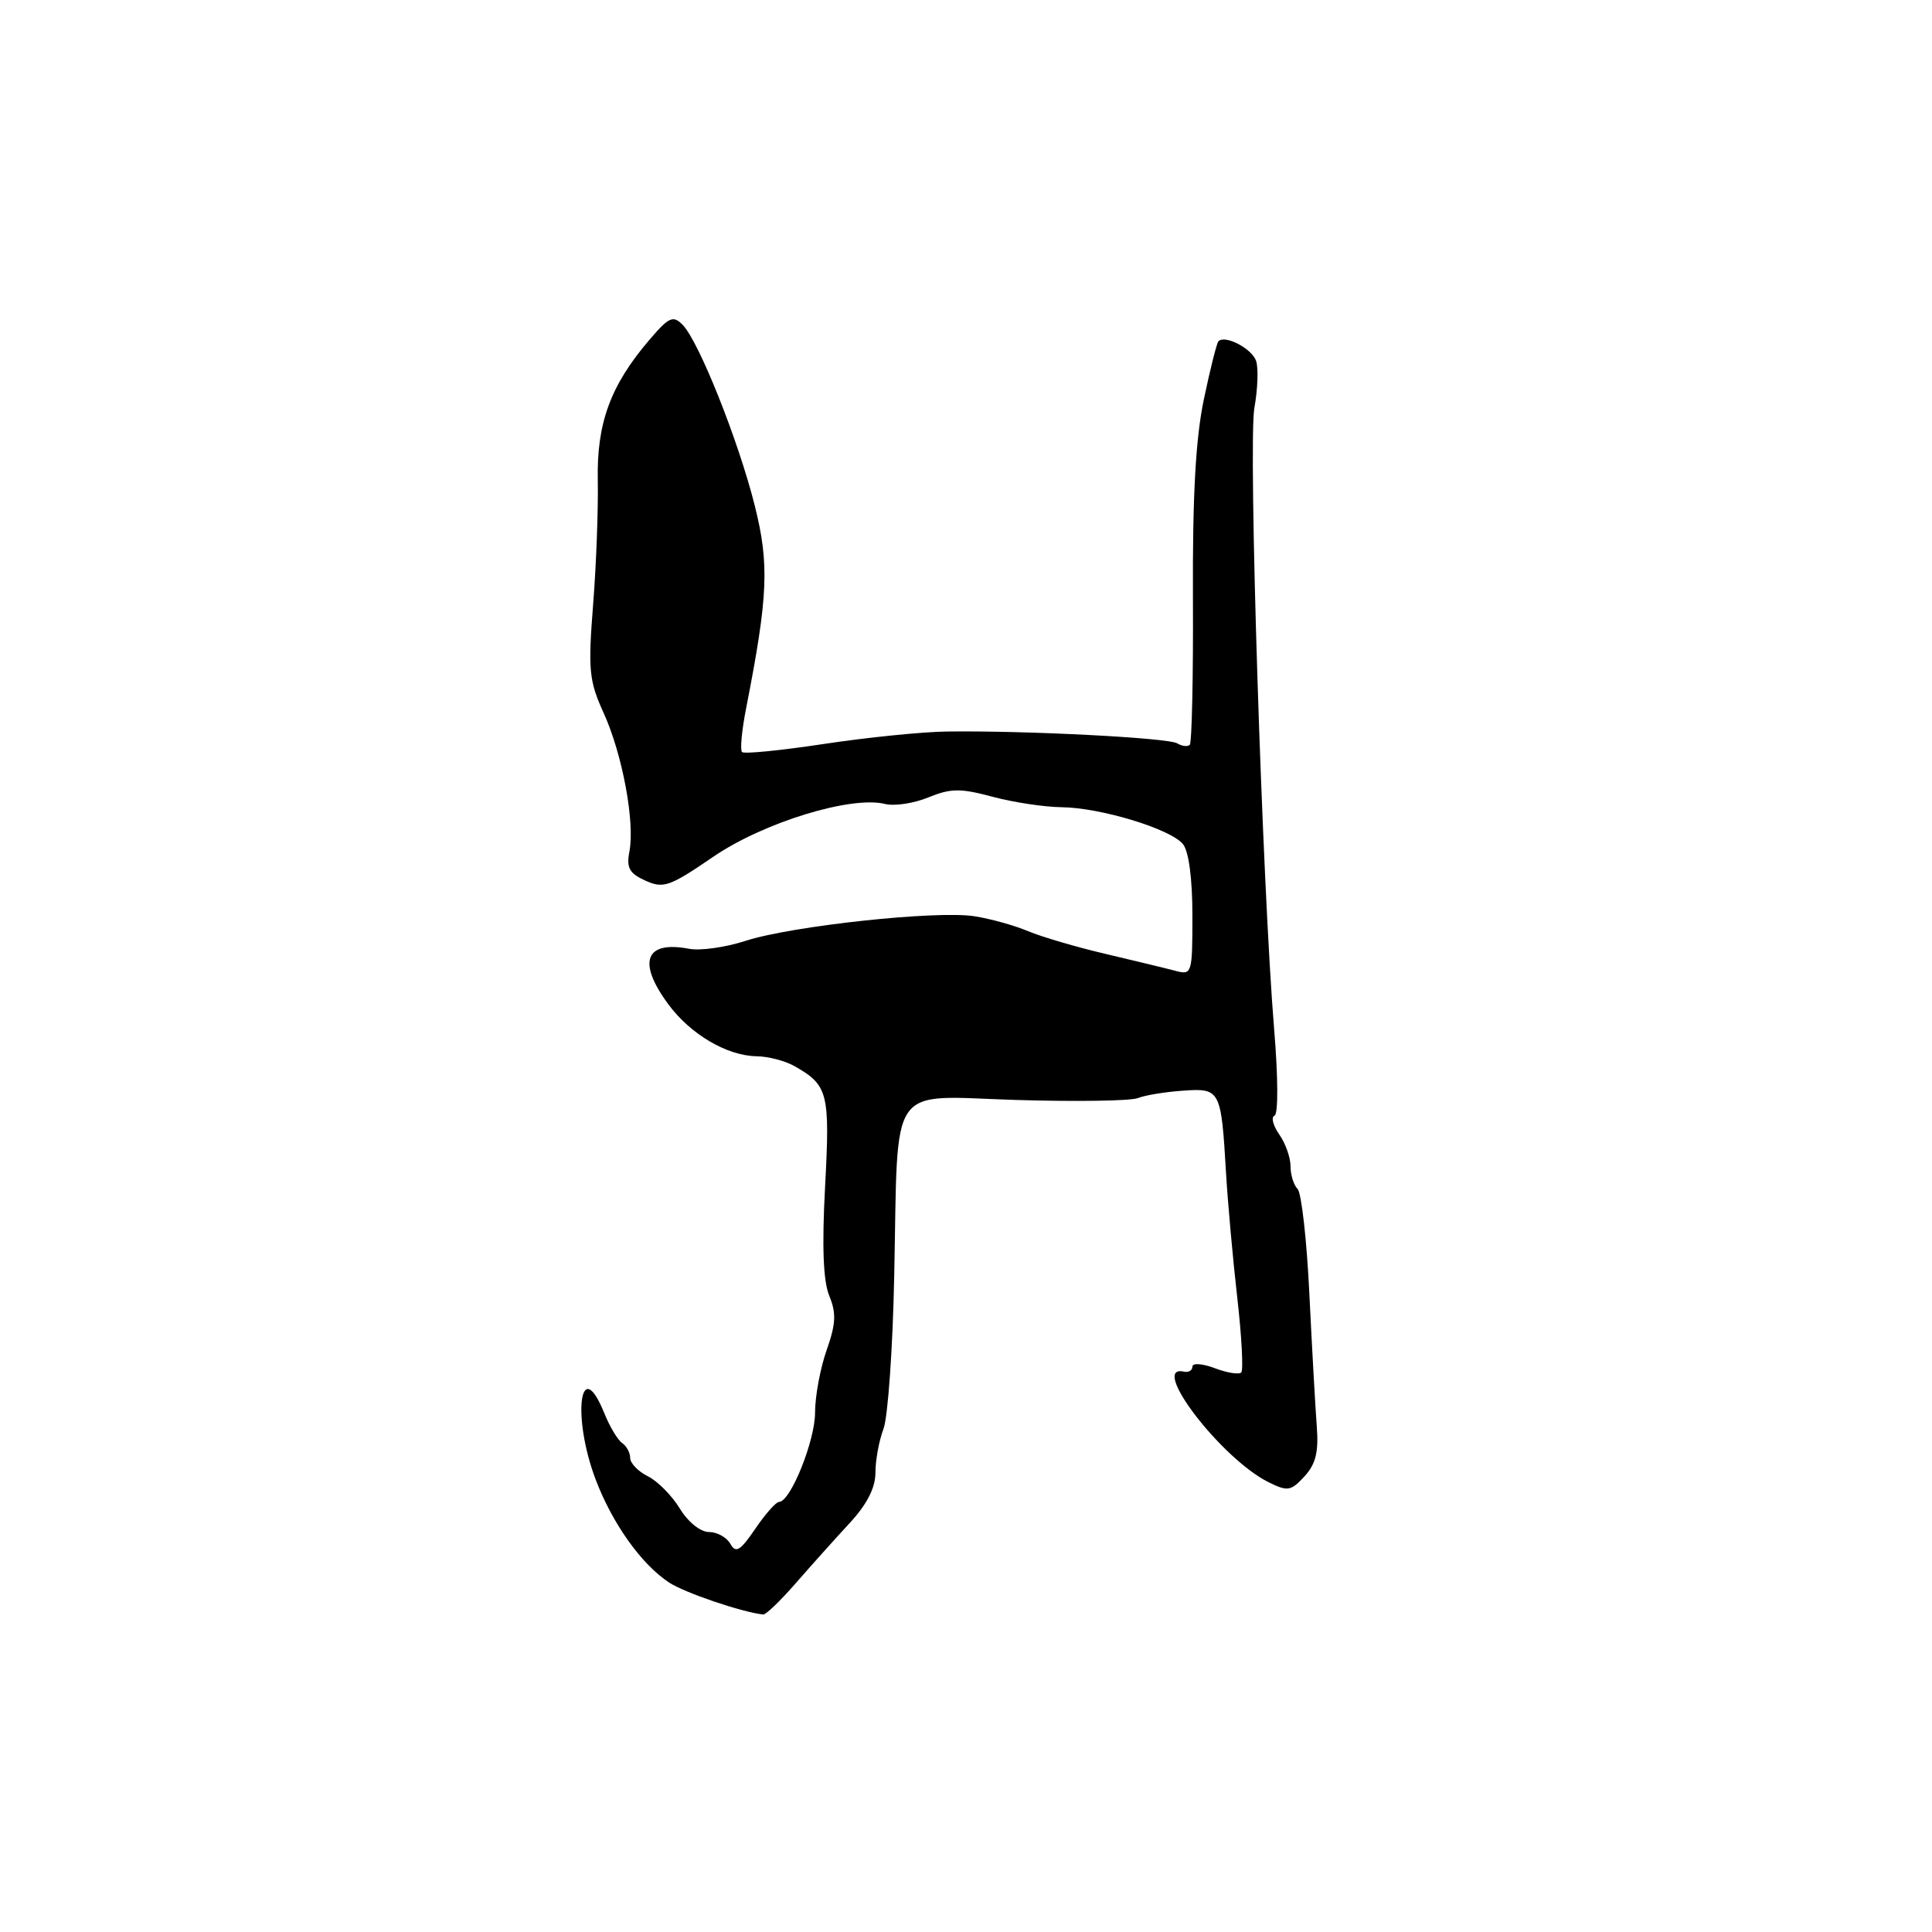<?xml version="1.0" encoding="UTF-8" standalone="no"?>
<!DOCTYPE svg PUBLIC "-//W3C//DTD SVG 1.1//EN" "http://www.w3.org/Graphics/SVG/1.1/DTD/svg11.dtd" >
<svg xmlns="http://www.w3.org/2000/svg" xmlns:xlink="http://www.w3.org/1999/xlink" version="1.1" viewBox="0 0 256 256">
 <g >
 <path fill="currentColor"
d=" M 105.47 209.75 C 107.51 207.41 110.71 203.84 112.59 201.81 C 114.89 199.32 116.00 197.14 116.00 195.12 C 116.00 193.48 116.48 190.87 117.07 189.32 C 117.65 187.78 118.30 178.64 118.49 169.01 C 119.03 142.98 117.46 145.23 134.63 145.75 C 142.57 145.99 149.84 145.88 150.78 145.50 C 151.73 145.12 154.42 144.68 156.76 144.52 C 161.71 144.17 161.81 144.38 162.46 155.50 C 162.69 159.35 163.35 166.73 163.94 171.91 C 164.53 177.08 164.77 181.56 164.47 181.86 C 164.17 182.16 162.59 181.91 160.96 181.29 C 159.32 180.67 158.00 180.58 158.00 181.09 C 158.00 181.59 157.49 181.89 156.88 181.75 C 152.20 180.71 161.80 193.26 168.07 196.39 C 170.61 197.65 171.04 197.59 172.84 195.64 C 174.34 194.01 174.74 192.42 174.48 189.00 C 174.29 186.53 173.85 178.65 173.50 171.50 C 173.16 164.35 172.45 158.07 171.94 157.55 C 171.42 157.03 171.00 155.67 171.00 154.52 C 171.00 153.38 170.33 151.48 169.50 150.31 C 168.68 149.13 168.40 148.02 168.88 147.83 C 169.38 147.64 169.36 142.78 168.84 136.50 C 167.25 117.33 165.38 58.68 166.21 54.06 C 166.65 51.61 166.76 48.82 166.45 47.86 C 165.94 46.22 162.34 44.32 161.45 45.22 C 161.23 45.43 160.36 48.89 159.52 52.90 C 158.43 58.09 158.01 65.66 158.07 79.18 C 158.12 89.63 157.93 98.41 157.65 98.69 C 157.36 98.97 156.62 98.88 155.99 98.50 C 154.81 97.76 135.91 96.79 125.50 96.93 C 122.20 96.97 114.85 97.72 109.16 98.58 C 103.47 99.44 98.59 99.93 98.32 99.65 C 98.05 99.38 98.29 96.76 98.87 93.83 C 101.78 78.97 101.96 74.78 100.01 67.00 C 97.86 58.41 92.59 45.20 90.45 43.04 C 89.18 41.75 88.64 42.00 86.04 45.04 C 80.89 51.07 79.05 56.07 79.21 63.67 C 79.28 67.42 79.01 74.83 78.59 80.12 C 77.91 88.79 78.05 90.21 79.98 94.46 C 82.47 99.92 84.15 108.95 83.40 112.83 C 82.99 115.00 83.38 115.72 85.52 116.69 C 87.91 117.77 88.74 117.48 94.49 113.54 C 101.15 108.98 112.78 105.41 117.28 106.53 C 118.51 106.84 121.09 106.45 123.01 105.66 C 125.98 104.45 127.25 104.43 131.50 105.57 C 134.25 106.31 138.36 106.93 140.64 106.96 C 145.82 107.01 155.09 109.83 156.75 111.85 C 157.52 112.79 158.00 116.45 158.00 121.31 C 158.00 129.04 157.94 129.22 155.75 128.64 C 154.51 128.31 150.35 127.31 146.50 126.40 C 142.65 125.50 138.03 124.14 136.24 123.39 C 134.44 122.63 131.25 121.74 129.13 121.41 C 124.15 120.61 104.85 122.69 98.75 124.68 C 96.13 125.53 92.79 126.00 91.31 125.72 C 85.49 124.61 84.41 127.45 88.54 133.05 C 91.48 137.05 96.33 139.90 100.26 139.96 C 101.78 139.98 104.02 140.56 105.24 141.25 C 109.73 143.78 109.99 144.81 109.33 157.19 C 108.90 165.21 109.08 169.77 109.89 171.72 C 110.83 174.01 110.76 175.42 109.53 178.91 C 108.69 181.30 108.00 185.01 108.00 187.17 C 108.00 190.92 104.75 198.99 103.23 199.01 C 102.83 199.01 101.41 200.61 100.08 202.57 C 98.08 205.50 97.50 205.85 96.78 204.57 C 96.29 203.70 95.02 203.00 93.94 203.00 C 92.81 203.00 91.16 201.67 90.08 199.89 C 89.04 198.18 87.13 196.25 85.84 195.61 C 84.55 194.97 83.50 193.88 83.50 193.18 C 83.50 192.49 83.02 191.61 82.44 191.21 C 81.86 190.82 80.79 189.04 80.07 187.25 C 76.85 179.29 75.76 187.70 78.93 196.05 C 81.14 201.88 85.01 207.31 88.67 209.70 C 90.72 211.05 98.35 213.64 101.13 213.93 C 101.48 213.97 103.43 212.09 105.47 209.75 Z "/>
</g>
</svg>